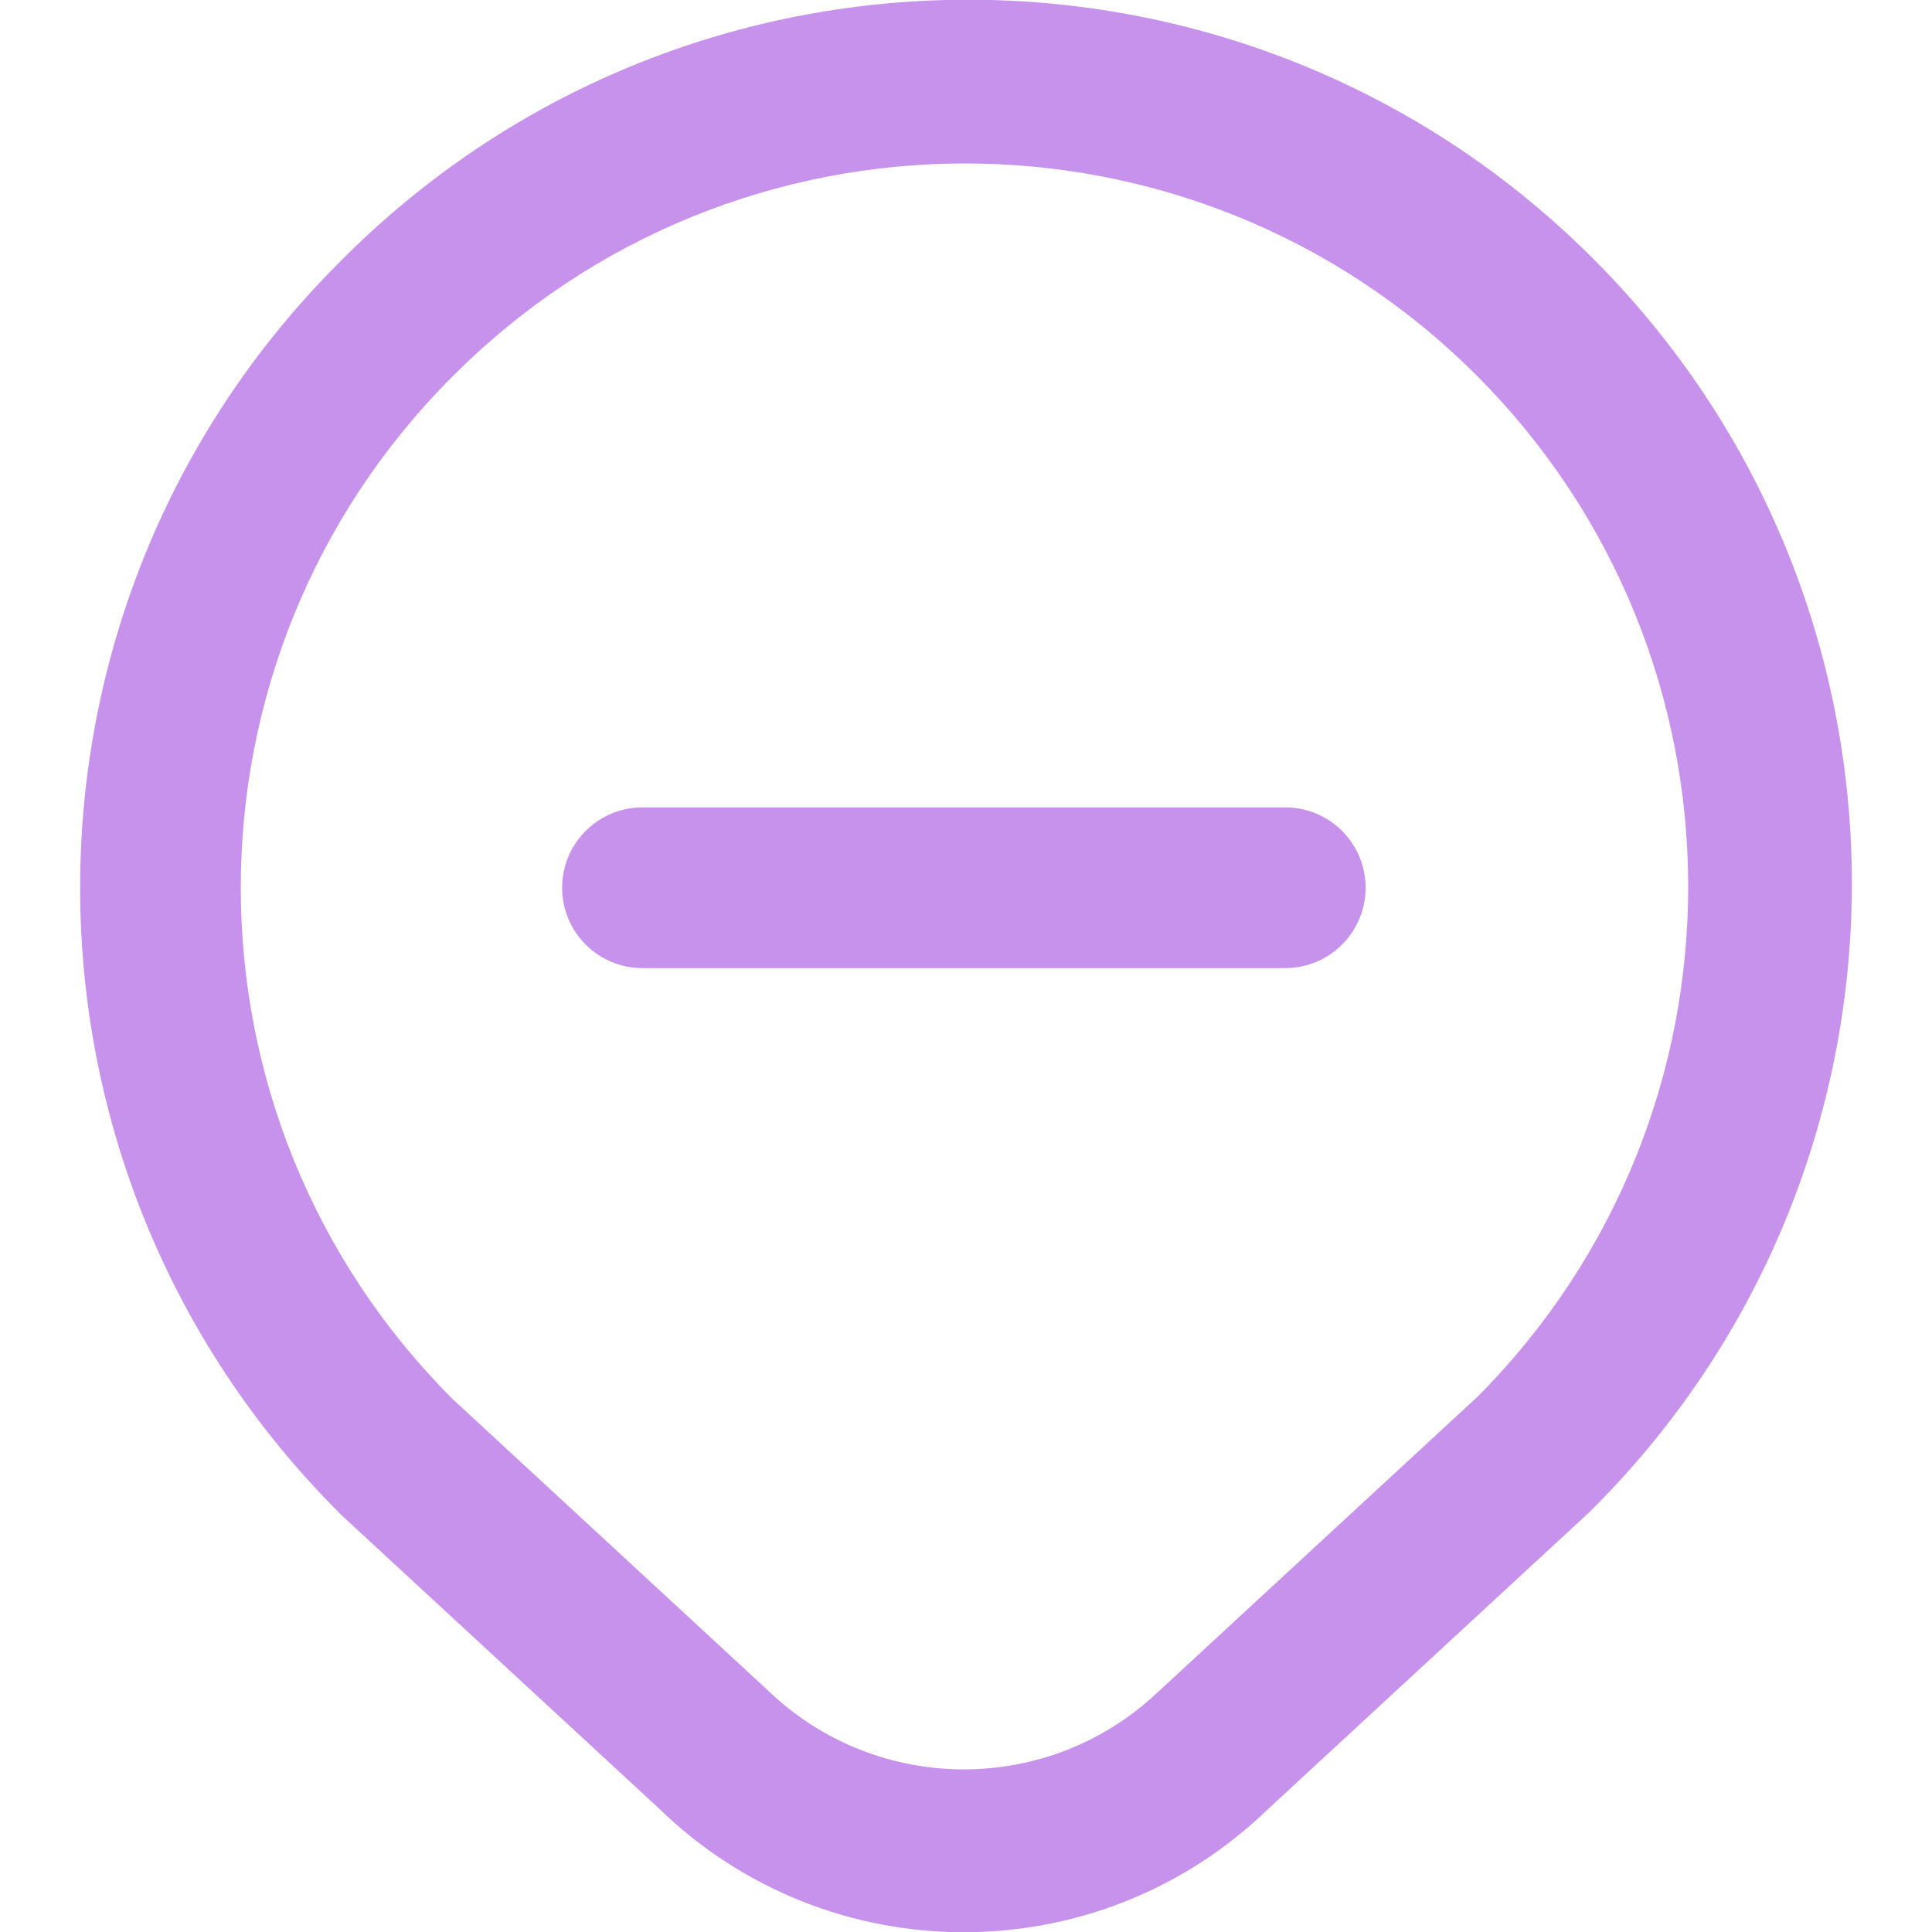 <svg width="24" height="24" viewBox="0 0 24 24" fill="none" xmlns="http://www.w3.org/2000/svg">
<g clip-path="url(#clip0_526_15)">
<path d="M8.174 22.454C10.278 24.512 13.638 24.52 15.752 22.473L19.737 18.791C24.053 14.532 24.099 7.581 19.841 3.264C15.582 -1.052 8.631 -1.098 4.315 3.16C4.28 3.195 4.245 3.23 4.211 3.264C-0.077 7.552 -0.076 14.504 4.212 18.791C4.221 18.8 4.23 18.809 4.238 18.818L8.174 22.454ZM5.622 4.676C9.122 1.16 14.81 1.147 18.326 4.647C21.842 8.148 21.855 13.835 18.354 17.351L14.377 21.026C13.019 22.305 10.898 22.297 9.549 21.008L5.622 17.379C2.114 13.871 2.114 8.184 5.622 4.676C5.622 4.676 5.622 4.676 5.622 4.676ZM6.983 11.028C6.983 10.476 7.43 10.03 7.981 10.03H15.966C16.517 10.03 16.964 10.476 16.964 11.028C16.964 11.579 16.517 12.026 15.966 12.026H7.981C7.43 12.026 6.983 11.579 6.983 11.028Z" fill="#C692EB"/>
</g>
<defs>
<clipPath id="clip0_526_15">
<rect width="24" height="24" fill="white"/>
</clipPath>
</defs>
</svg>
